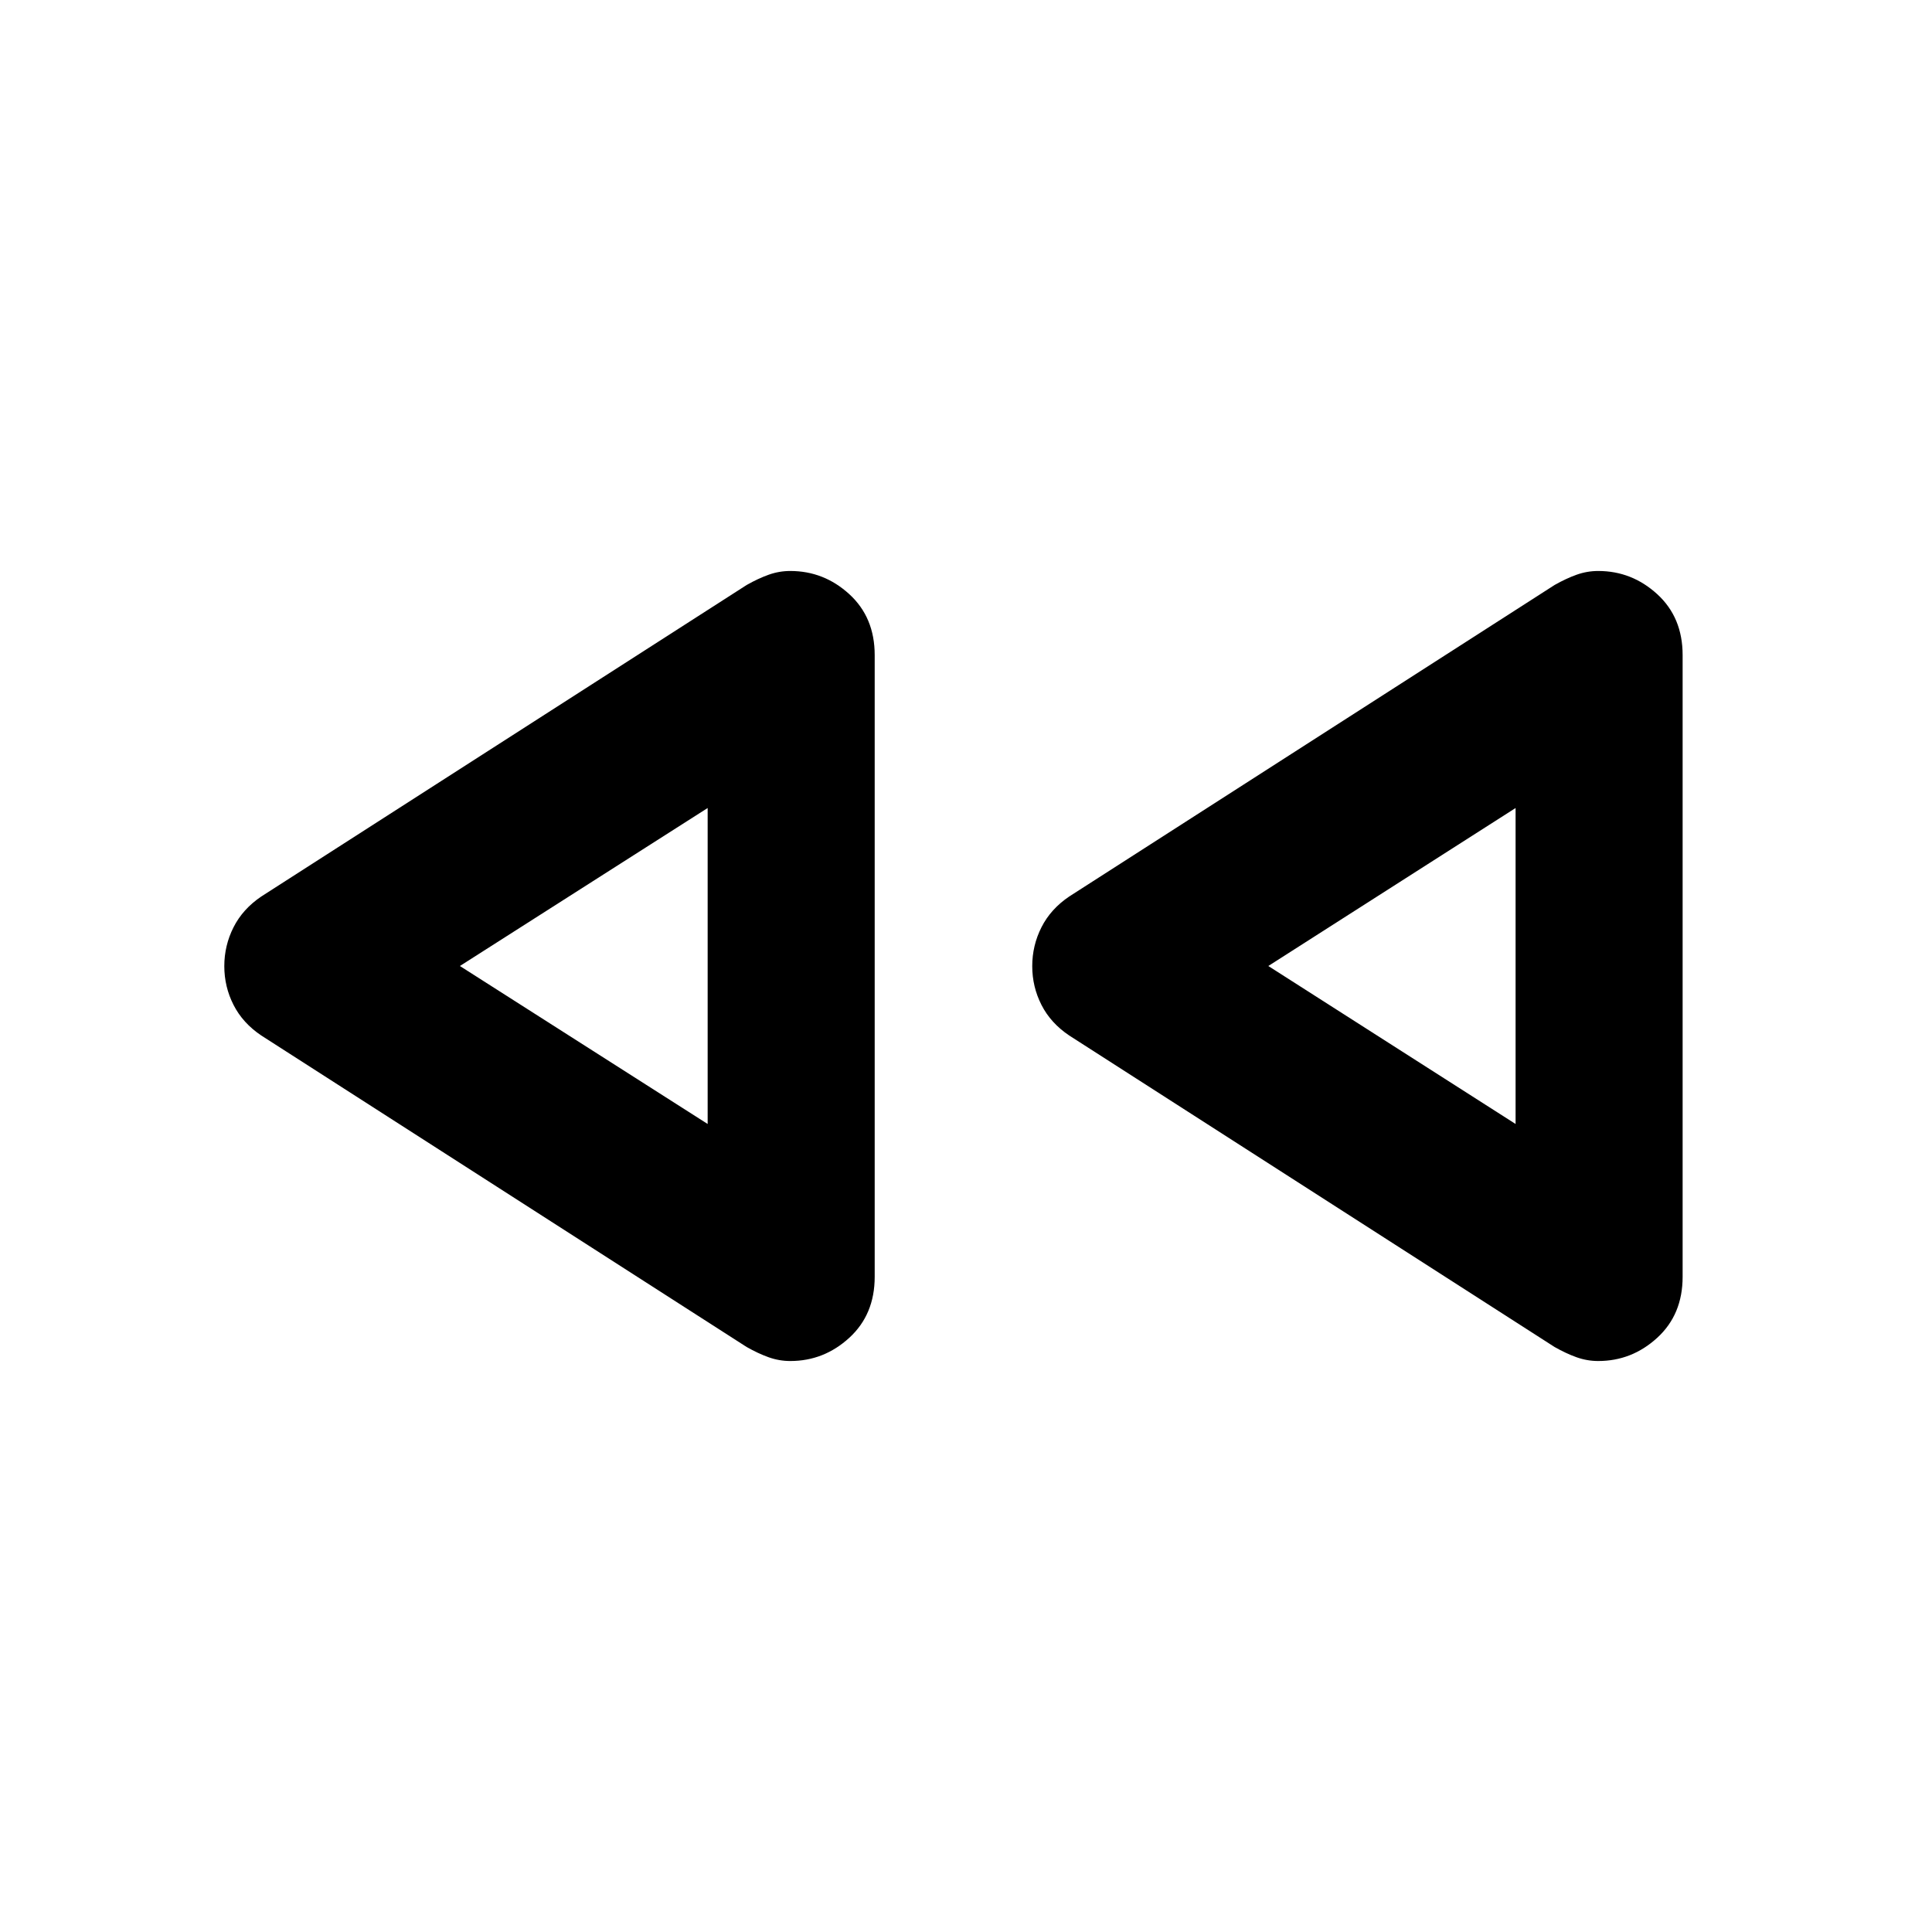 <svg xmlns="http://www.w3.org/2000/svg" height="20" viewBox="0 -960 960 960" width="20"><path d="M772.479-290.674 531.304-445.456q-9.195-6.16-13.793-15.184-4.598-9.025-4.598-19.29 0-10.266 4.598-19.342 4.598-9.076 13.793-15.272l241.175-154.782q5.717-3.239 10.934-5.098 5.218-1.859 10.73-1.859 16.73 0 29.337 11.534t12.607 30.255v308.947q0 18.721-12.607 30.275-12.607 11.555-29.337 11.555-5.512 0-10.73-1.859-5.217-1.859-10.934-5.098Zm-401.457 0L129.848-445.456q-9.196-6.16-13.794-15.184-4.598-9.025-4.598-19.29 0-10.266 4.598-19.342 4.598-9.076 13.794-15.272l241.174-154.782q5.717-3.239 10.934-5.098 5.218-1.859 10.73-1.859 16.73 0 29.337 11.534t12.607 30.255v308.947q0 18.721-12.607 30.275-12.607 11.555-29.337 11.555-5.512 0-10.73-1.859-5.217-1.859-10.934-5.098ZM351.63-480Zm401.457 0ZM351.63-401.5v-157L228.522-480l123.108 78.5Zm401.457 0v-157L630.218-480l122.869 78.5Z"/></svg>